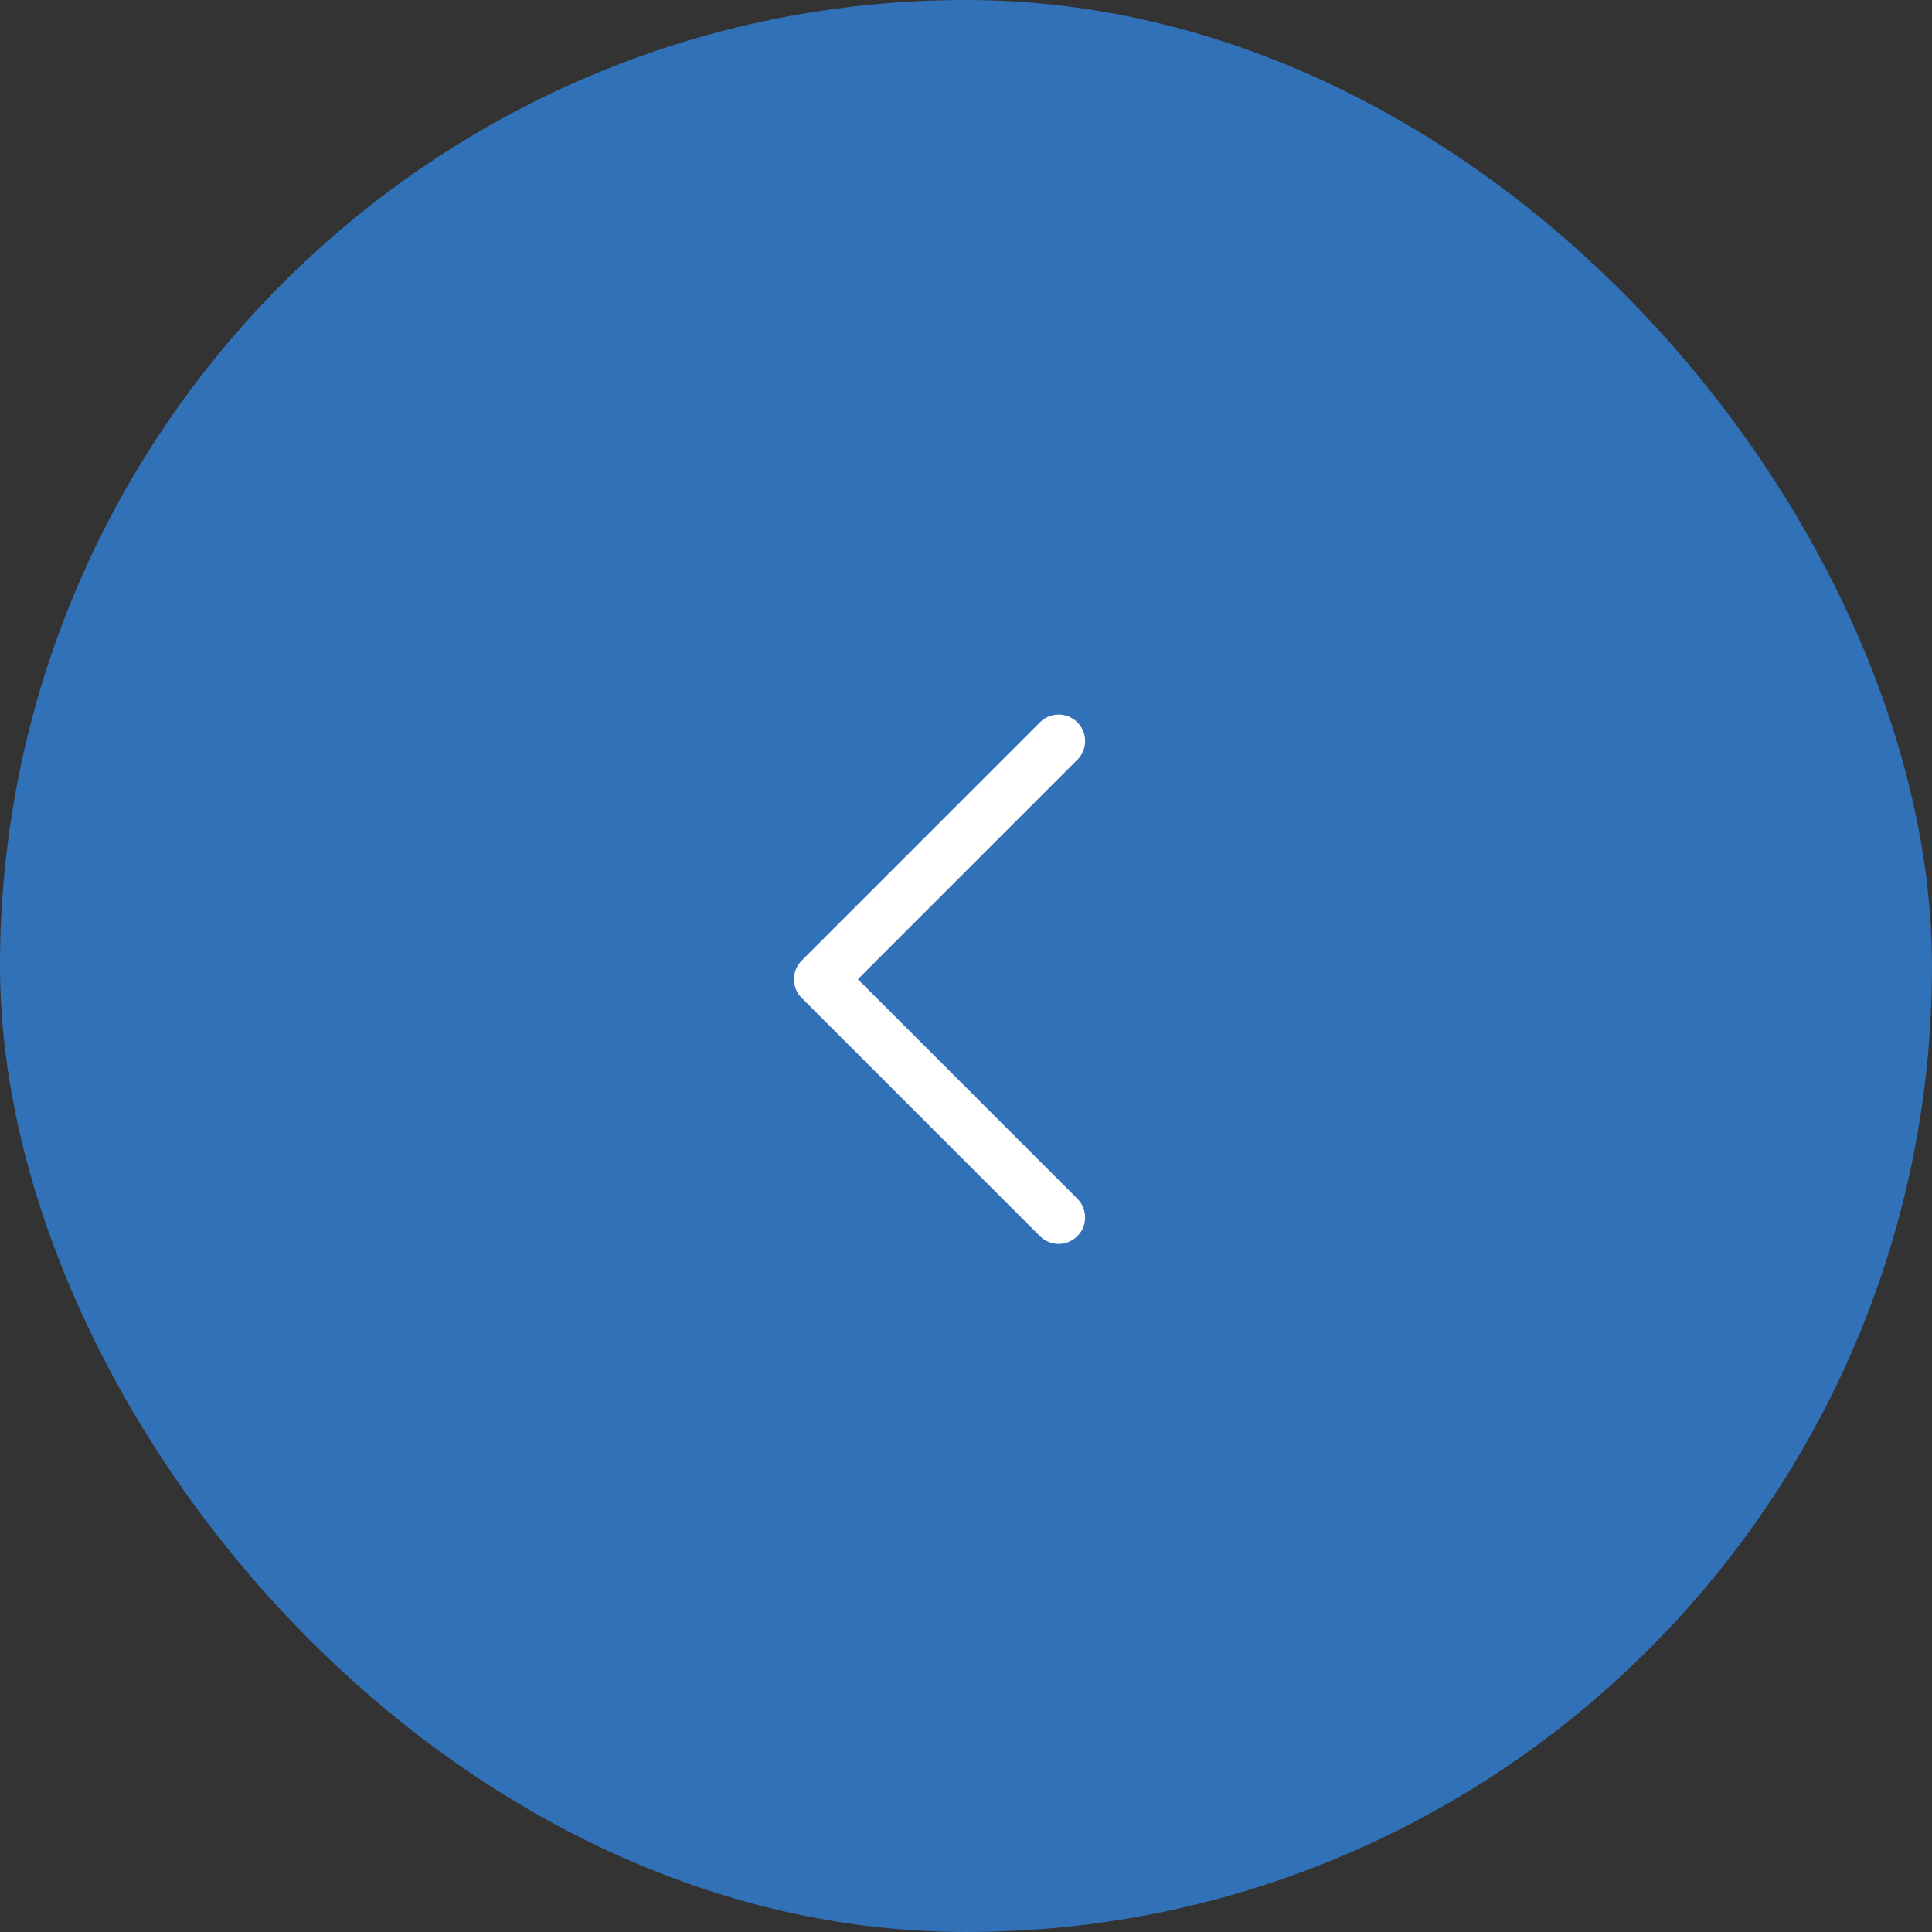 <svg width="73" height="73" viewBox="0 0 73 73" fill="none" xmlns="http://www.w3.org/2000/svg">
<rect x="0" y="0" width="73" height="73" fill="#333333" stroke="none"/>
<rect x="1" y="1" width="71" height="71" rx="35.5" fill="#3171B8"/>
<rect x="1" y="1" width="71" height="71" rx="35.5" stroke="#3171B8" stroke-width="2"/>
<path d="M40 28L31 37L40 46" stroke="white" stroke-width="2" stroke-linecap="round" stroke-linejoin="round"/>
</svg>
